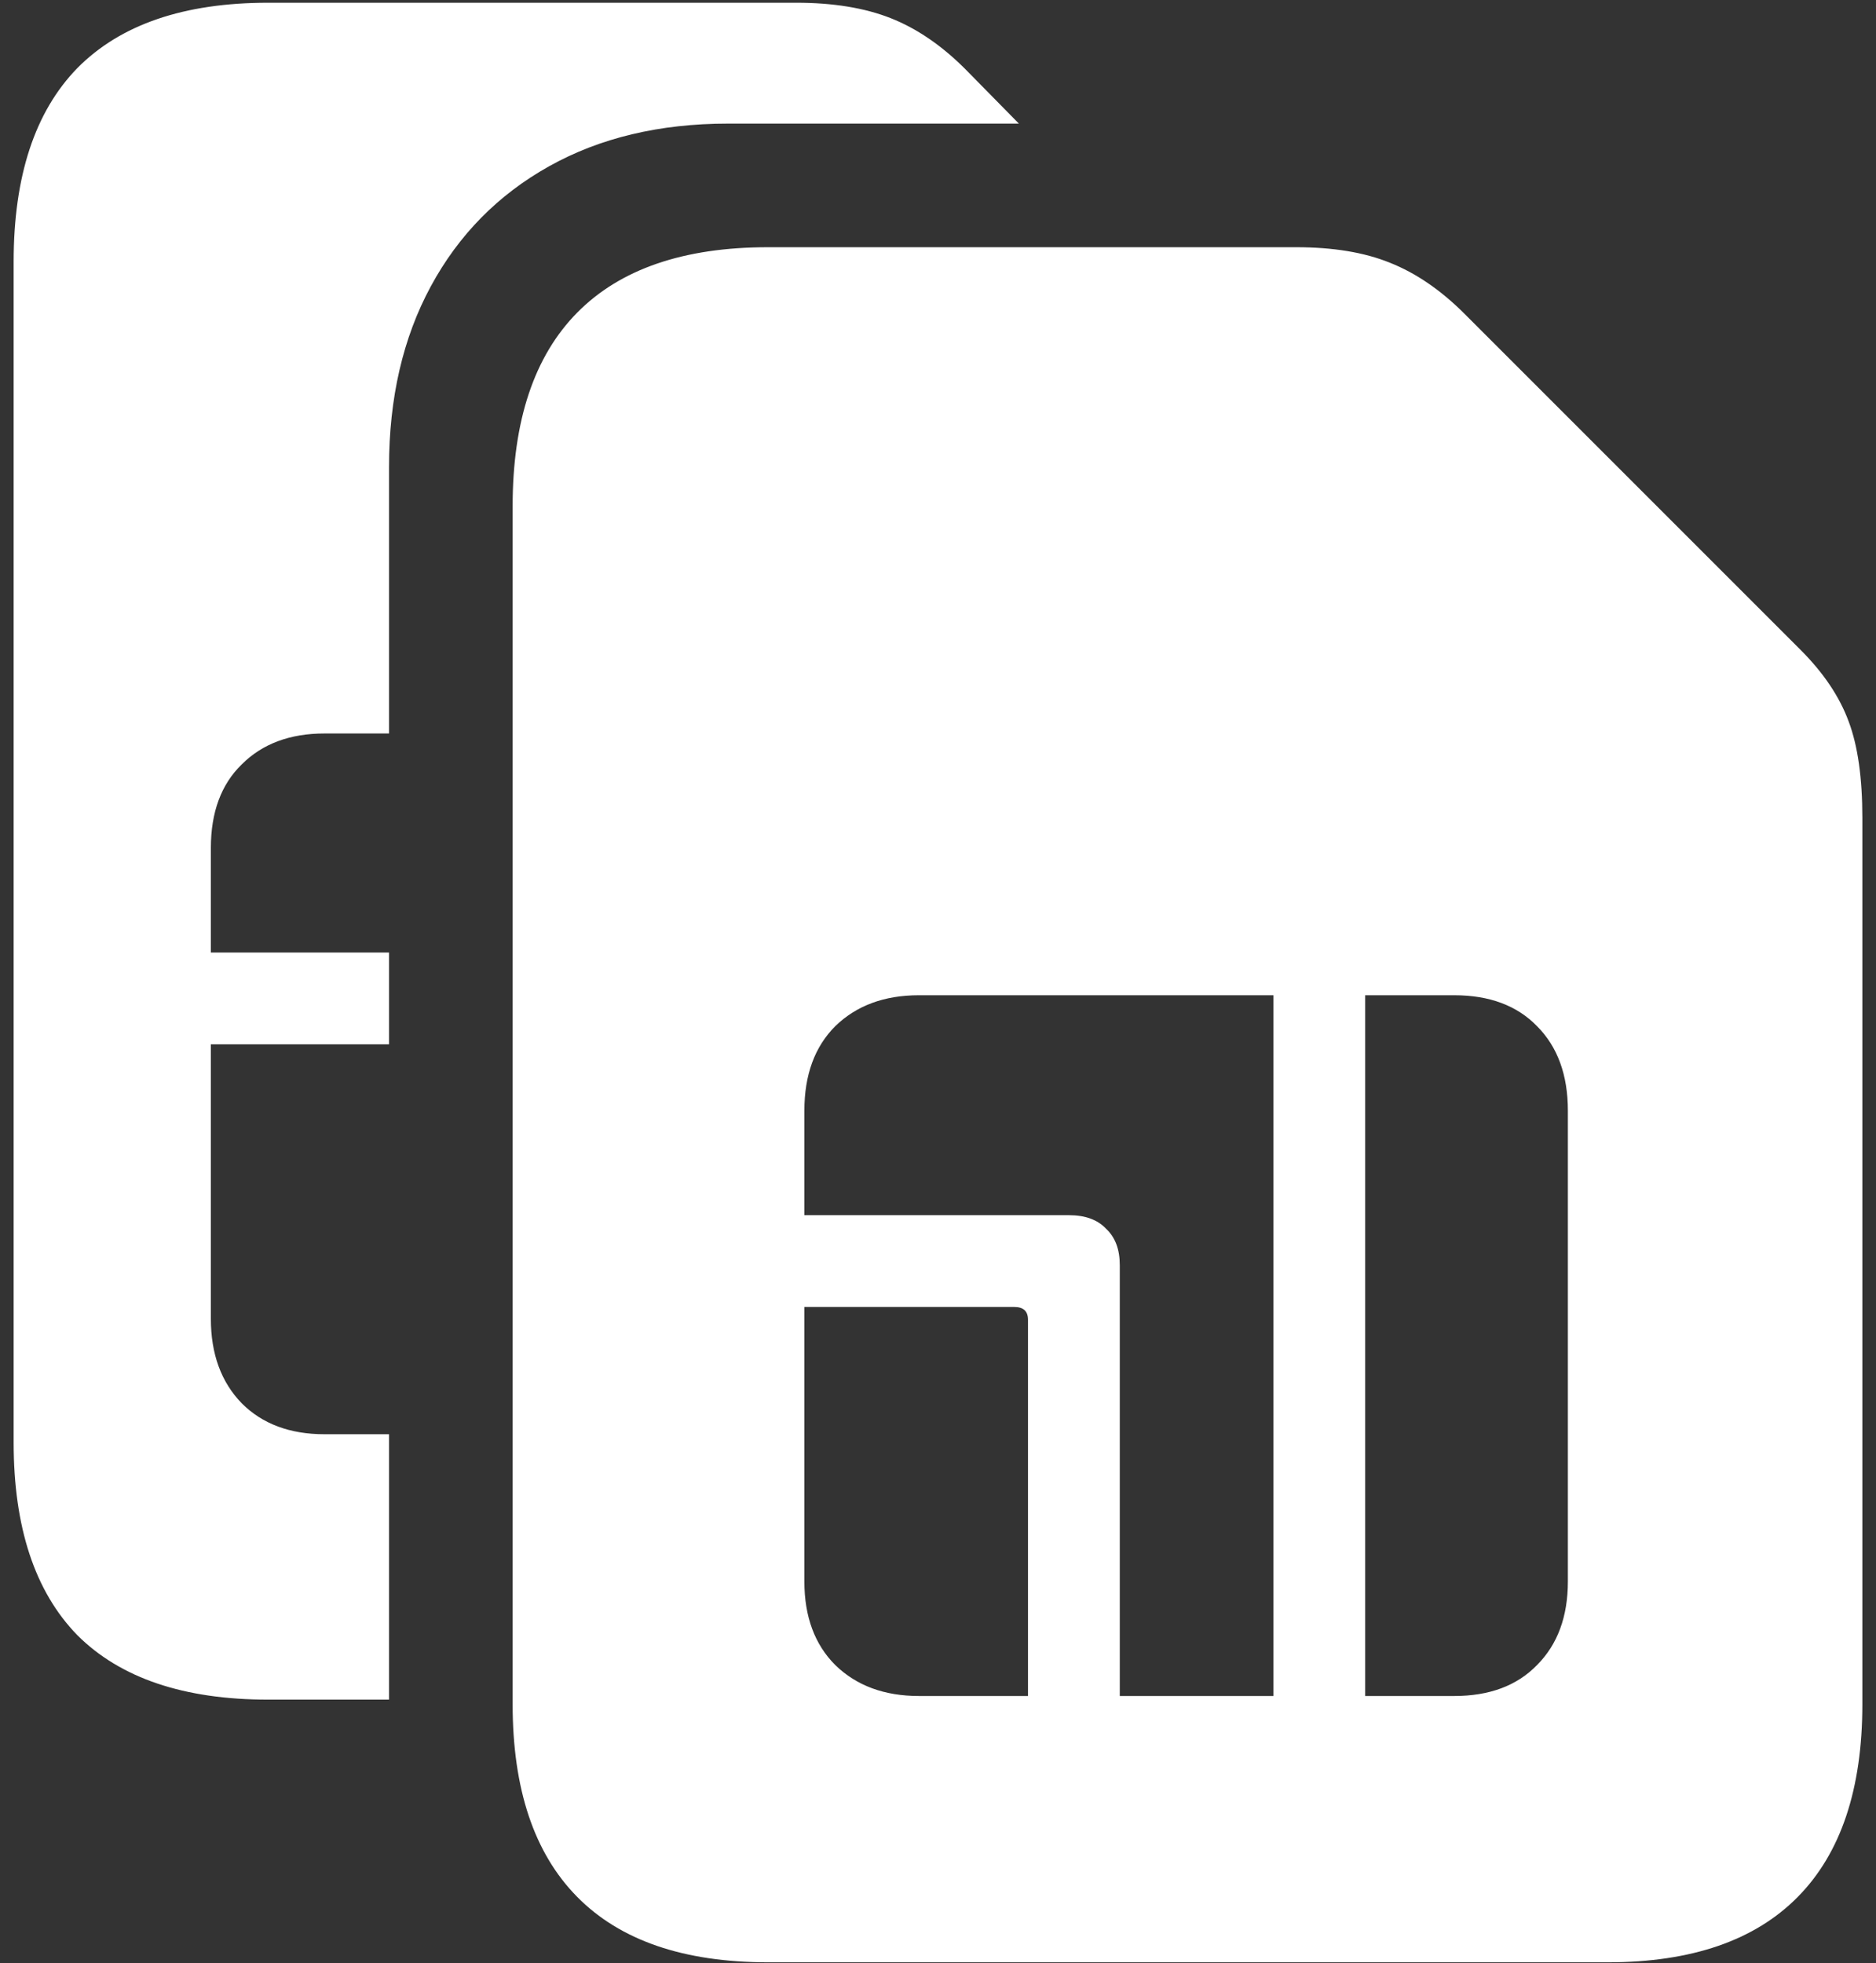 <svg width="129" height="135" viewBox="0 0 129 135" fill="none" xmlns="http://www.w3.org/2000/svg">
<rect x="0" y="0" width="129" height="135" fill="#333333" stroke="none"/>
<path d="M35.25 117.188C35.25 123.021 36.729 127.438 39.688 130.438C42.646 133.438 47.021 134.938 52.812 134.938H110.562C116.312 134.938 120.667 133.438 123.625 130.438C126.583 127.438 128.062 123.021 128.062 117.188V56.25C128.062 53.5 127.75 51.292 127.125 49.625C126.5 47.917 125.396 46.271 123.812 44.688L100.688 21.562C99.062 19.938 97.354 18.771 95.562 18.062C93.812 17.354 91.667 17 89.125 17H52.812C47.021 17 42.646 18.5 39.688 21.5C36.729 24.5 35.25 28.938 35.25 34.812V117.188ZM55.312 108.75V89.875H69.75C70.375 89.875 70.688 90.167 70.688 90.75V116.625H63.188C60.812 116.625 58.896 115.917 57.438 114.5C56.021 113.083 55.312 111.167 55.312 108.75ZM55.312 83.562V76.375C55.312 73.917 56.021 71.979 57.438 70.562C58.896 69.146 60.812 68.438 63.188 68.438H87.562V116.625H77V87C77 85.917 76.688 85.083 76.062 84.5C75.479 83.875 74.625 83.562 73.5 83.562H55.312ZM93.875 116.625V68.438H100C102.417 68.438 104.312 69.146 105.688 70.562C107.104 71.979 107.812 73.917 107.812 76.375V108.75C107.812 111.167 107.104 113.083 105.688 114.5C104.312 115.917 102.417 116.625 100 116.625H93.875ZM0.938 99.188C0.938 105.021 2.396 109.438 5.312 112.438C8.271 115.396 12.646 116.875 18.438 116.875H26.75V98.625H22.312C19.938 98.625 18.042 97.917 16.625 96.5C15.208 95.042 14.5 93.104 14.5 90.688V71.812H26.75V65.5H14.5V58.312C14.5 55.854 15.208 53.938 16.625 52.562C18.042 51.146 19.938 50.438 22.312 50.438H26.75V32.125C26.75 27.375 27.708 23.229 29.625 19.688C31.542 16.146 34.25 13.396 37.75 11.438C41.25 9.479 45.354 8.5 50.062 8.5H70.062L66.375 4.75C64.75 3.125 63.042 1.958 61.25 1.25C59.458 0.542 57.292 0.188 54.75 0.188H18.438C12.646 0.188 8.271 1.688 5.312 4.688C2.396 7.688 0.938 12.125 0.938 18V99.188Z" fill="white"/>
</svg>
